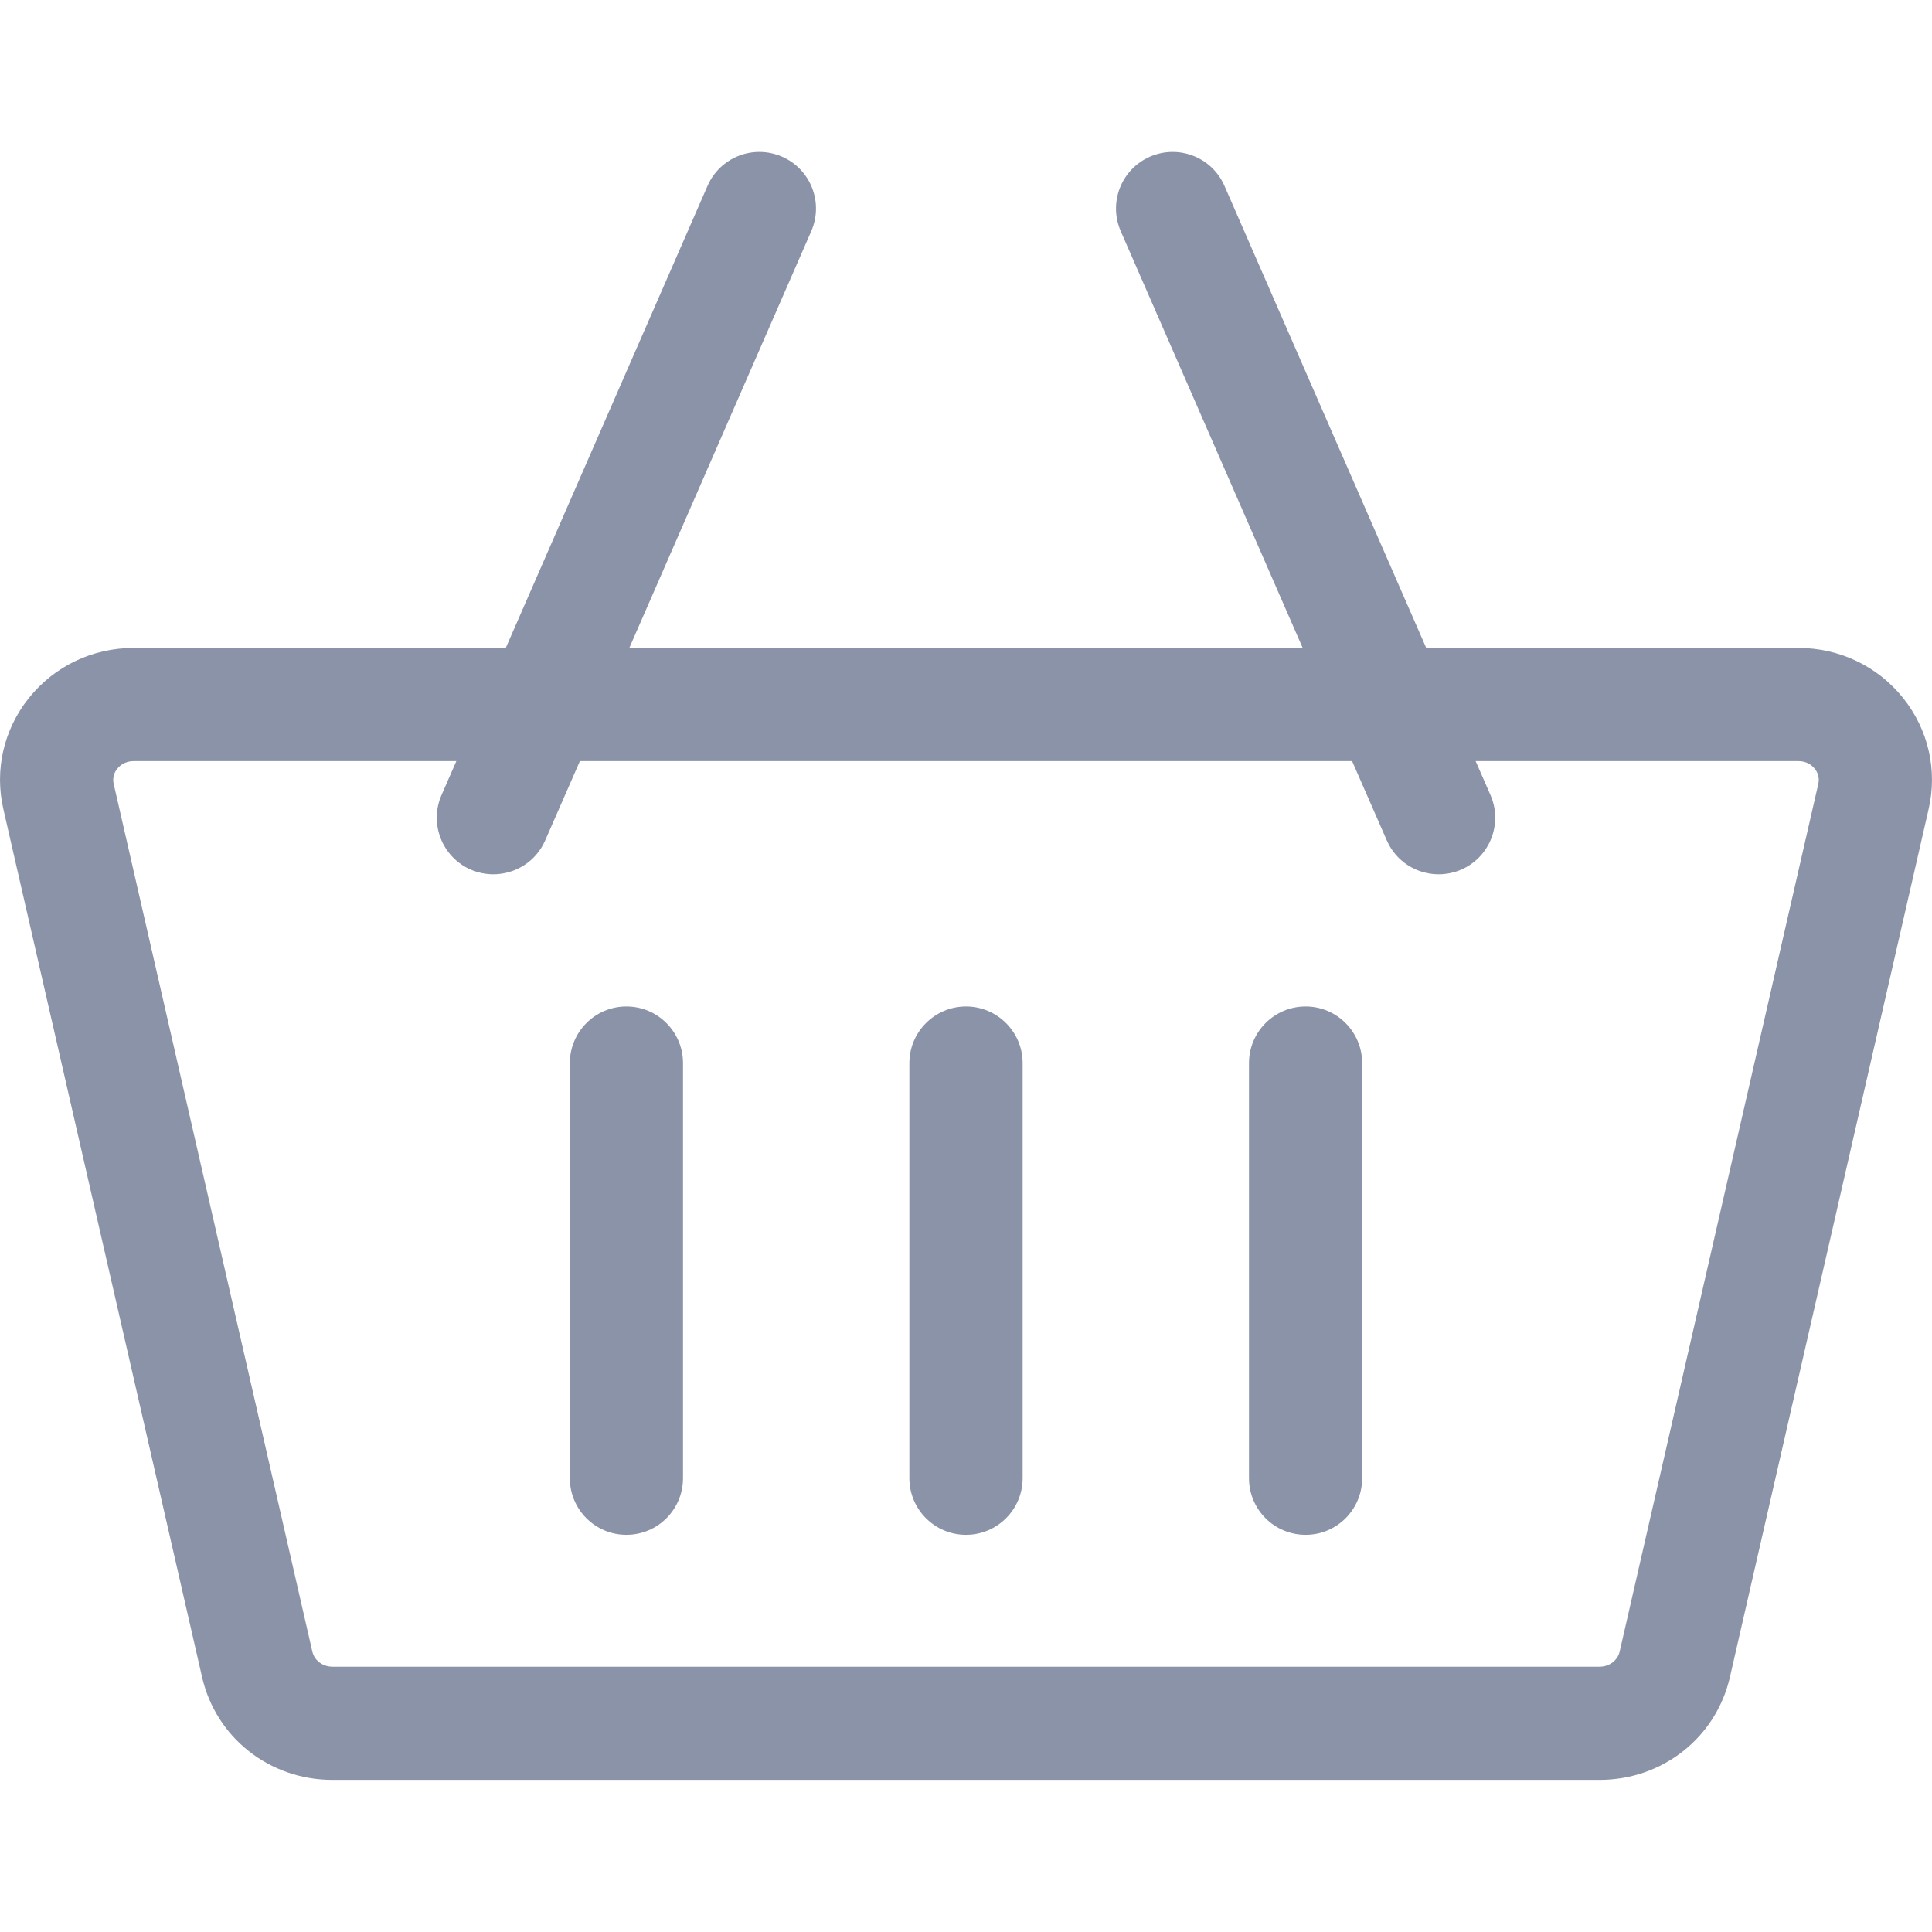 <svg width="19" height="19" viewBox="0 0 19 19" fill="none" xmlns="http://www.w3.org/2000/svg">

        <path d="M0.282 6.867C0.533 6.552 0.909 6.372 1.315 6.372H4.974L6.958 1.828C7.081 1.546 7.409 1.418 7.691 1.541C7.973 1.664 8.101 1.992 7.978 2.274L6.189 6.372H12.811L11.022 2.274C10.899 1.992 11.027 1.664 11.309 1.541C11.591 1.418 11.919 1.546 12.042 1.828L14.026 6.372H17.685C18.091 6.372 18.467 6.552 18.718 6.867C18.964 7.176 19.055 7.573 18.967 7.957L17.013 16.492C16.877 17.088 16.349 17.504 15.731 17.504H3.269C2.65 17.504 2.123 17.088 1.987 16.492L0.033 7.957C-0.055 7.573 0.036 7.176 0.282 6.867ZM3.269 16.391H15.731C15.826 16.391 15.908 16.329 15.928 16.244L17.882 7.709C17.897 7.642 17.872 7.591 17.847 7.561C17.825 7.532 17.774 7.485 17.685 7.485H14.512L14.658 7.819C14.781 8.101 14.652 8.429 14.371 8.552C14.298 8.583 14.223 8.598 14.148 8.598C13.934 8.598 13.729 8.474 13.638 8.264L13.297 7.485H5.703L5.362 8.264C5.271 8.474 5.066 8.598 4.852 8.598C4.777 8.598 4.702 8.583 4.629 8.552C4.348 8.429 4.219 8.101 4.342 7.819L4.488 7.485H1.315C1.226 7.485 1.175 7.532 1.153 7.561C1.128 7.591 1.103 7.642 1.118 7.709L3.072 16.244C3.092 16.329 3.174 16.391 3.269 16.391Z"
              fill="#8B93A9"/>
        <path d="M12.84 9.898C13.147 9.898 13.396 10.148 13.396 10.455V14.537C13.396 14.845 13.147 15.094 12.84 15.094C12.532 15.094 12.283 14.845 12.283 14.537V10.455C12.283 10.148 12.532 9.898 12.84 9.898Z"
              fill="#8B93A9"/>
        <path d="M9.5 9.898C9.807 9.898 10.057 10.148 10.057 10.455V14.537C10.057 14.845 9.807 15.094 9.5 15.094C9.193 15.094 8.943 14.845 8.943 14.537V10.455C8.943 10.148 9.193 9.898 9.5 9.898Z"
              fill="#8B93A9"/>
        <path d="M6.16 9.898C6.468 9.898 6.717 10.148 6.717 10.455V14.537C6.717 14.845 6.468 15.094 6.16 15.094C5.853 15.094 5.604 14.845 5.604 14.537V10.455C5.604 10.148 5.853 9.898 6.16 9.898Z"
              fill="#8B93A9"/>


</svg>
